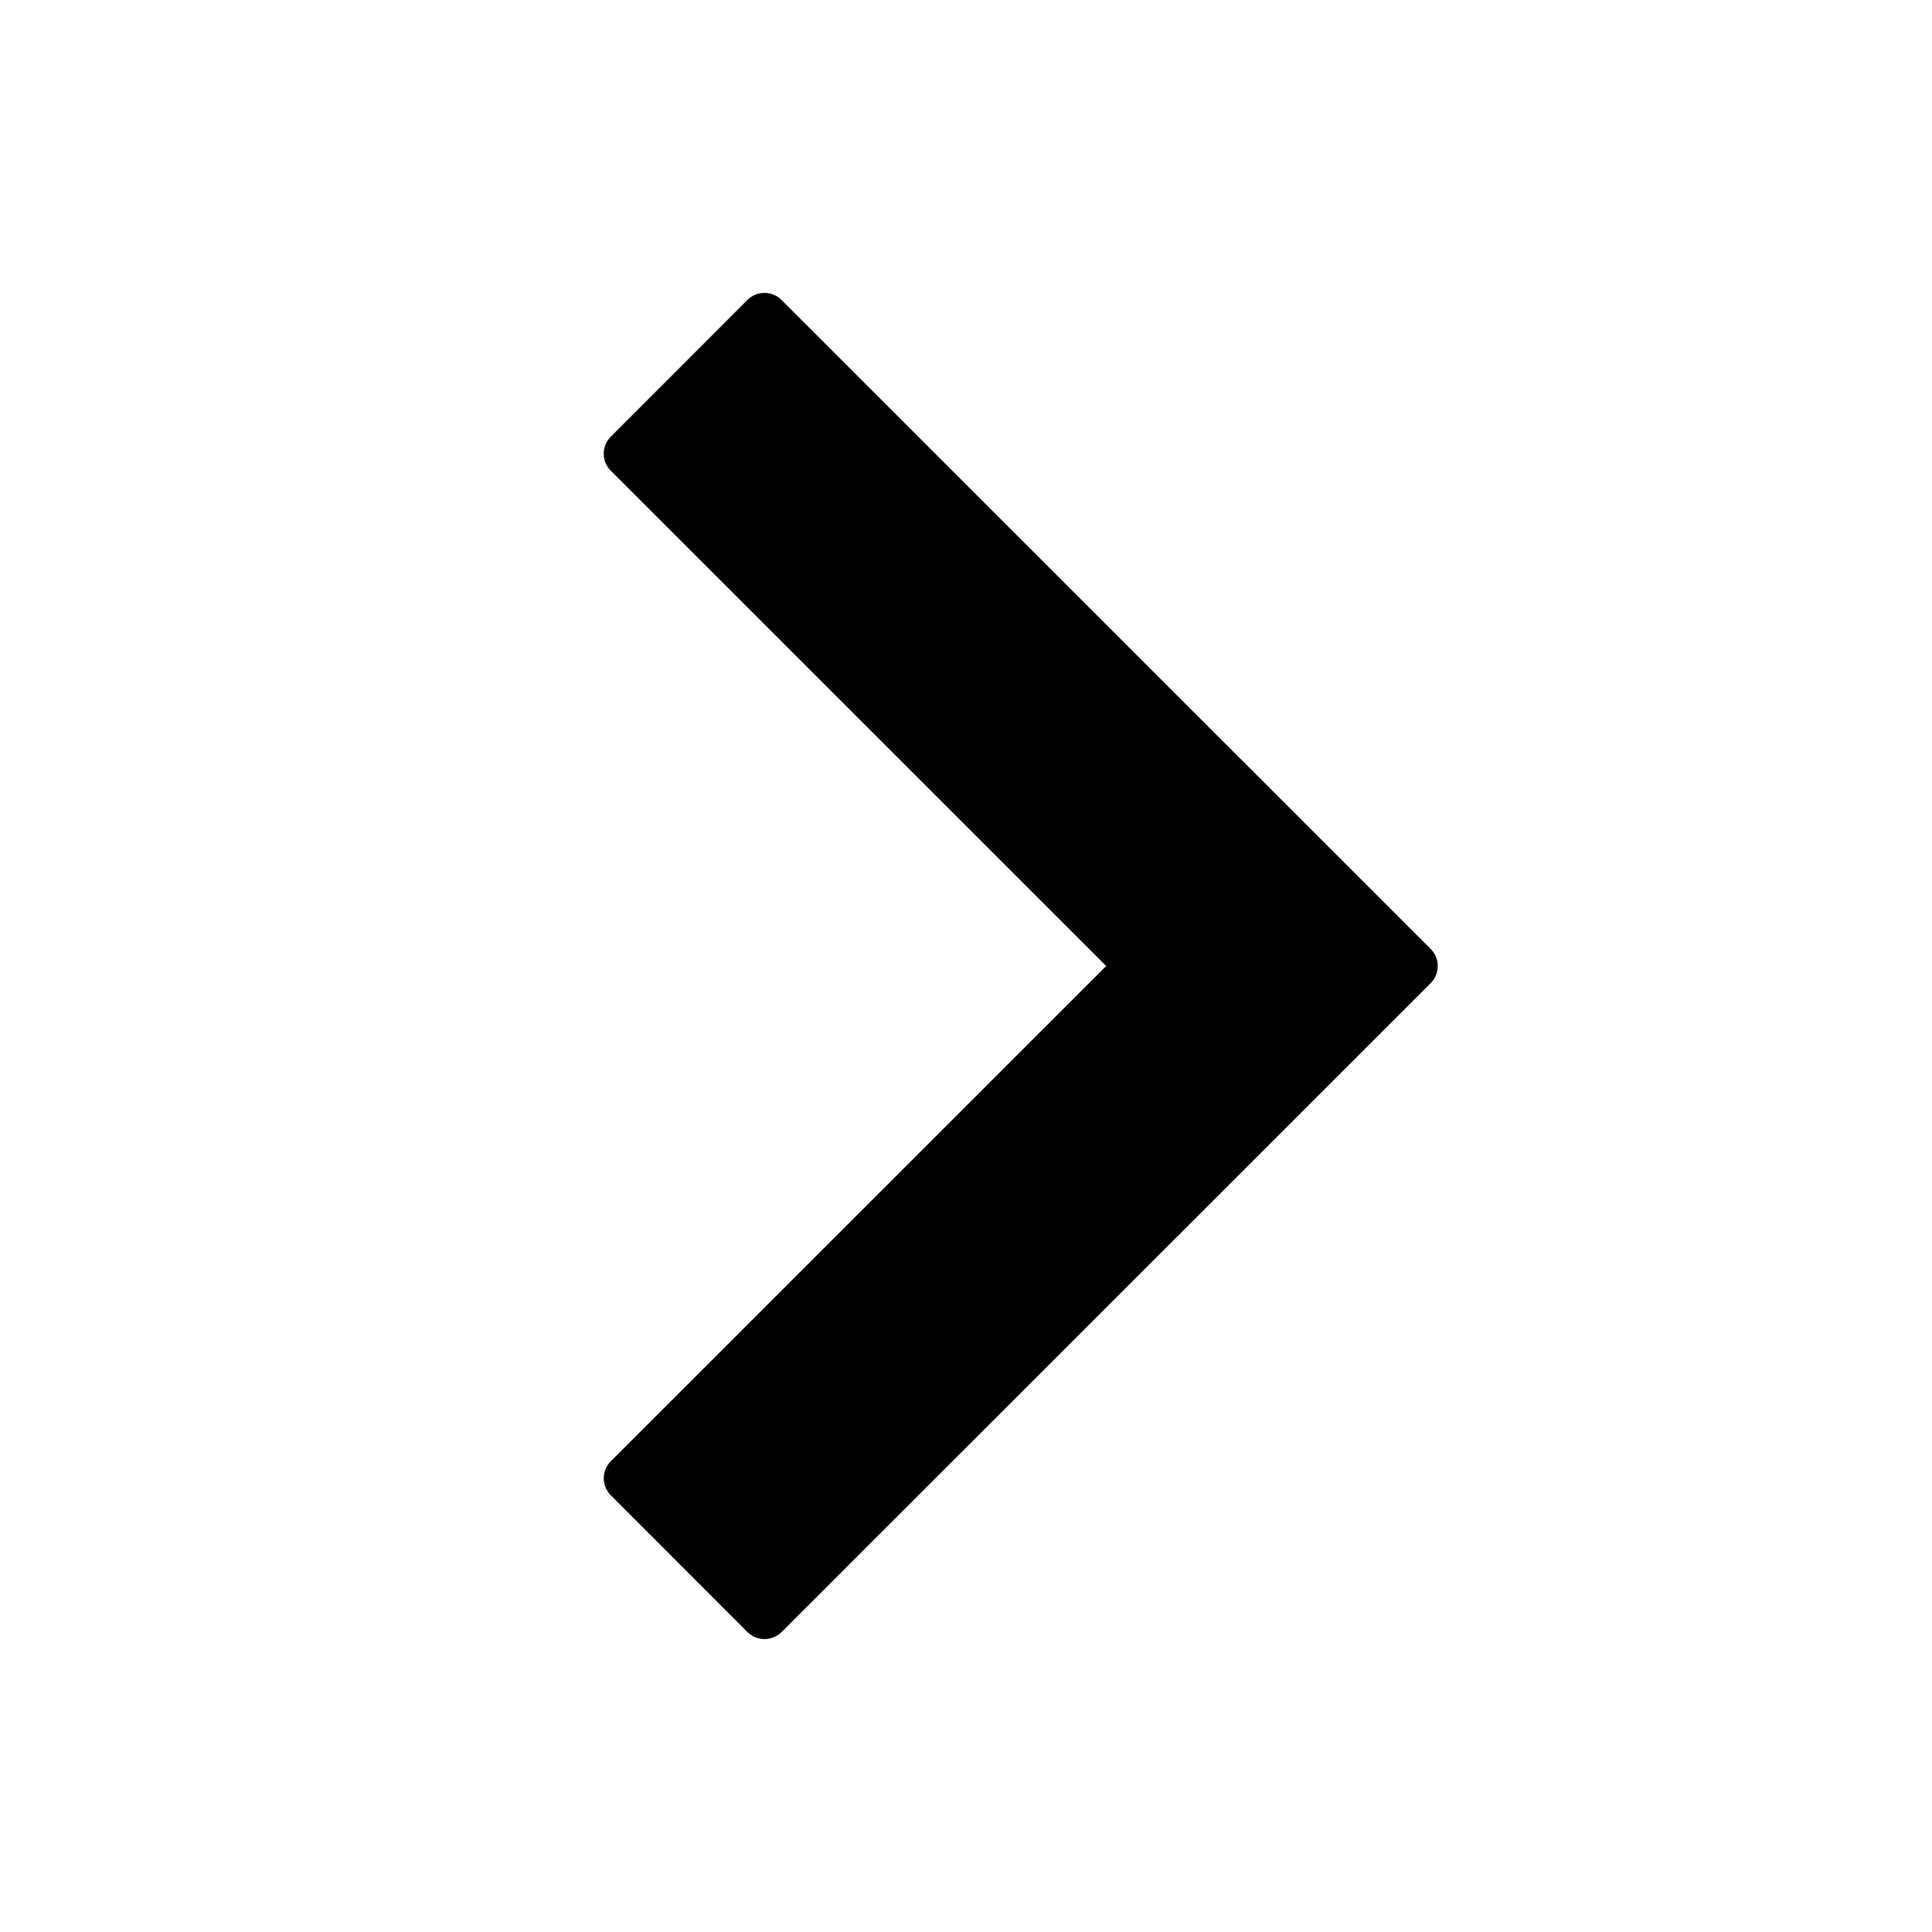 <svg width="16" height="16" viewBox="0 0 16 16"><path d="M6.19 2.484L5.059 3.616a.199.199 0 000 .283L9.161 8l-4.102 4.101a.2.2 0 000 .283l1.131 1.132a.202.202 0 00.283 0l4.244-4.243 1.132-1.132a.2.2 0 00-.001-.282l-1.132-1.132-4.243-4.242a.2.2 0 00-.283-.001z"/></svg>